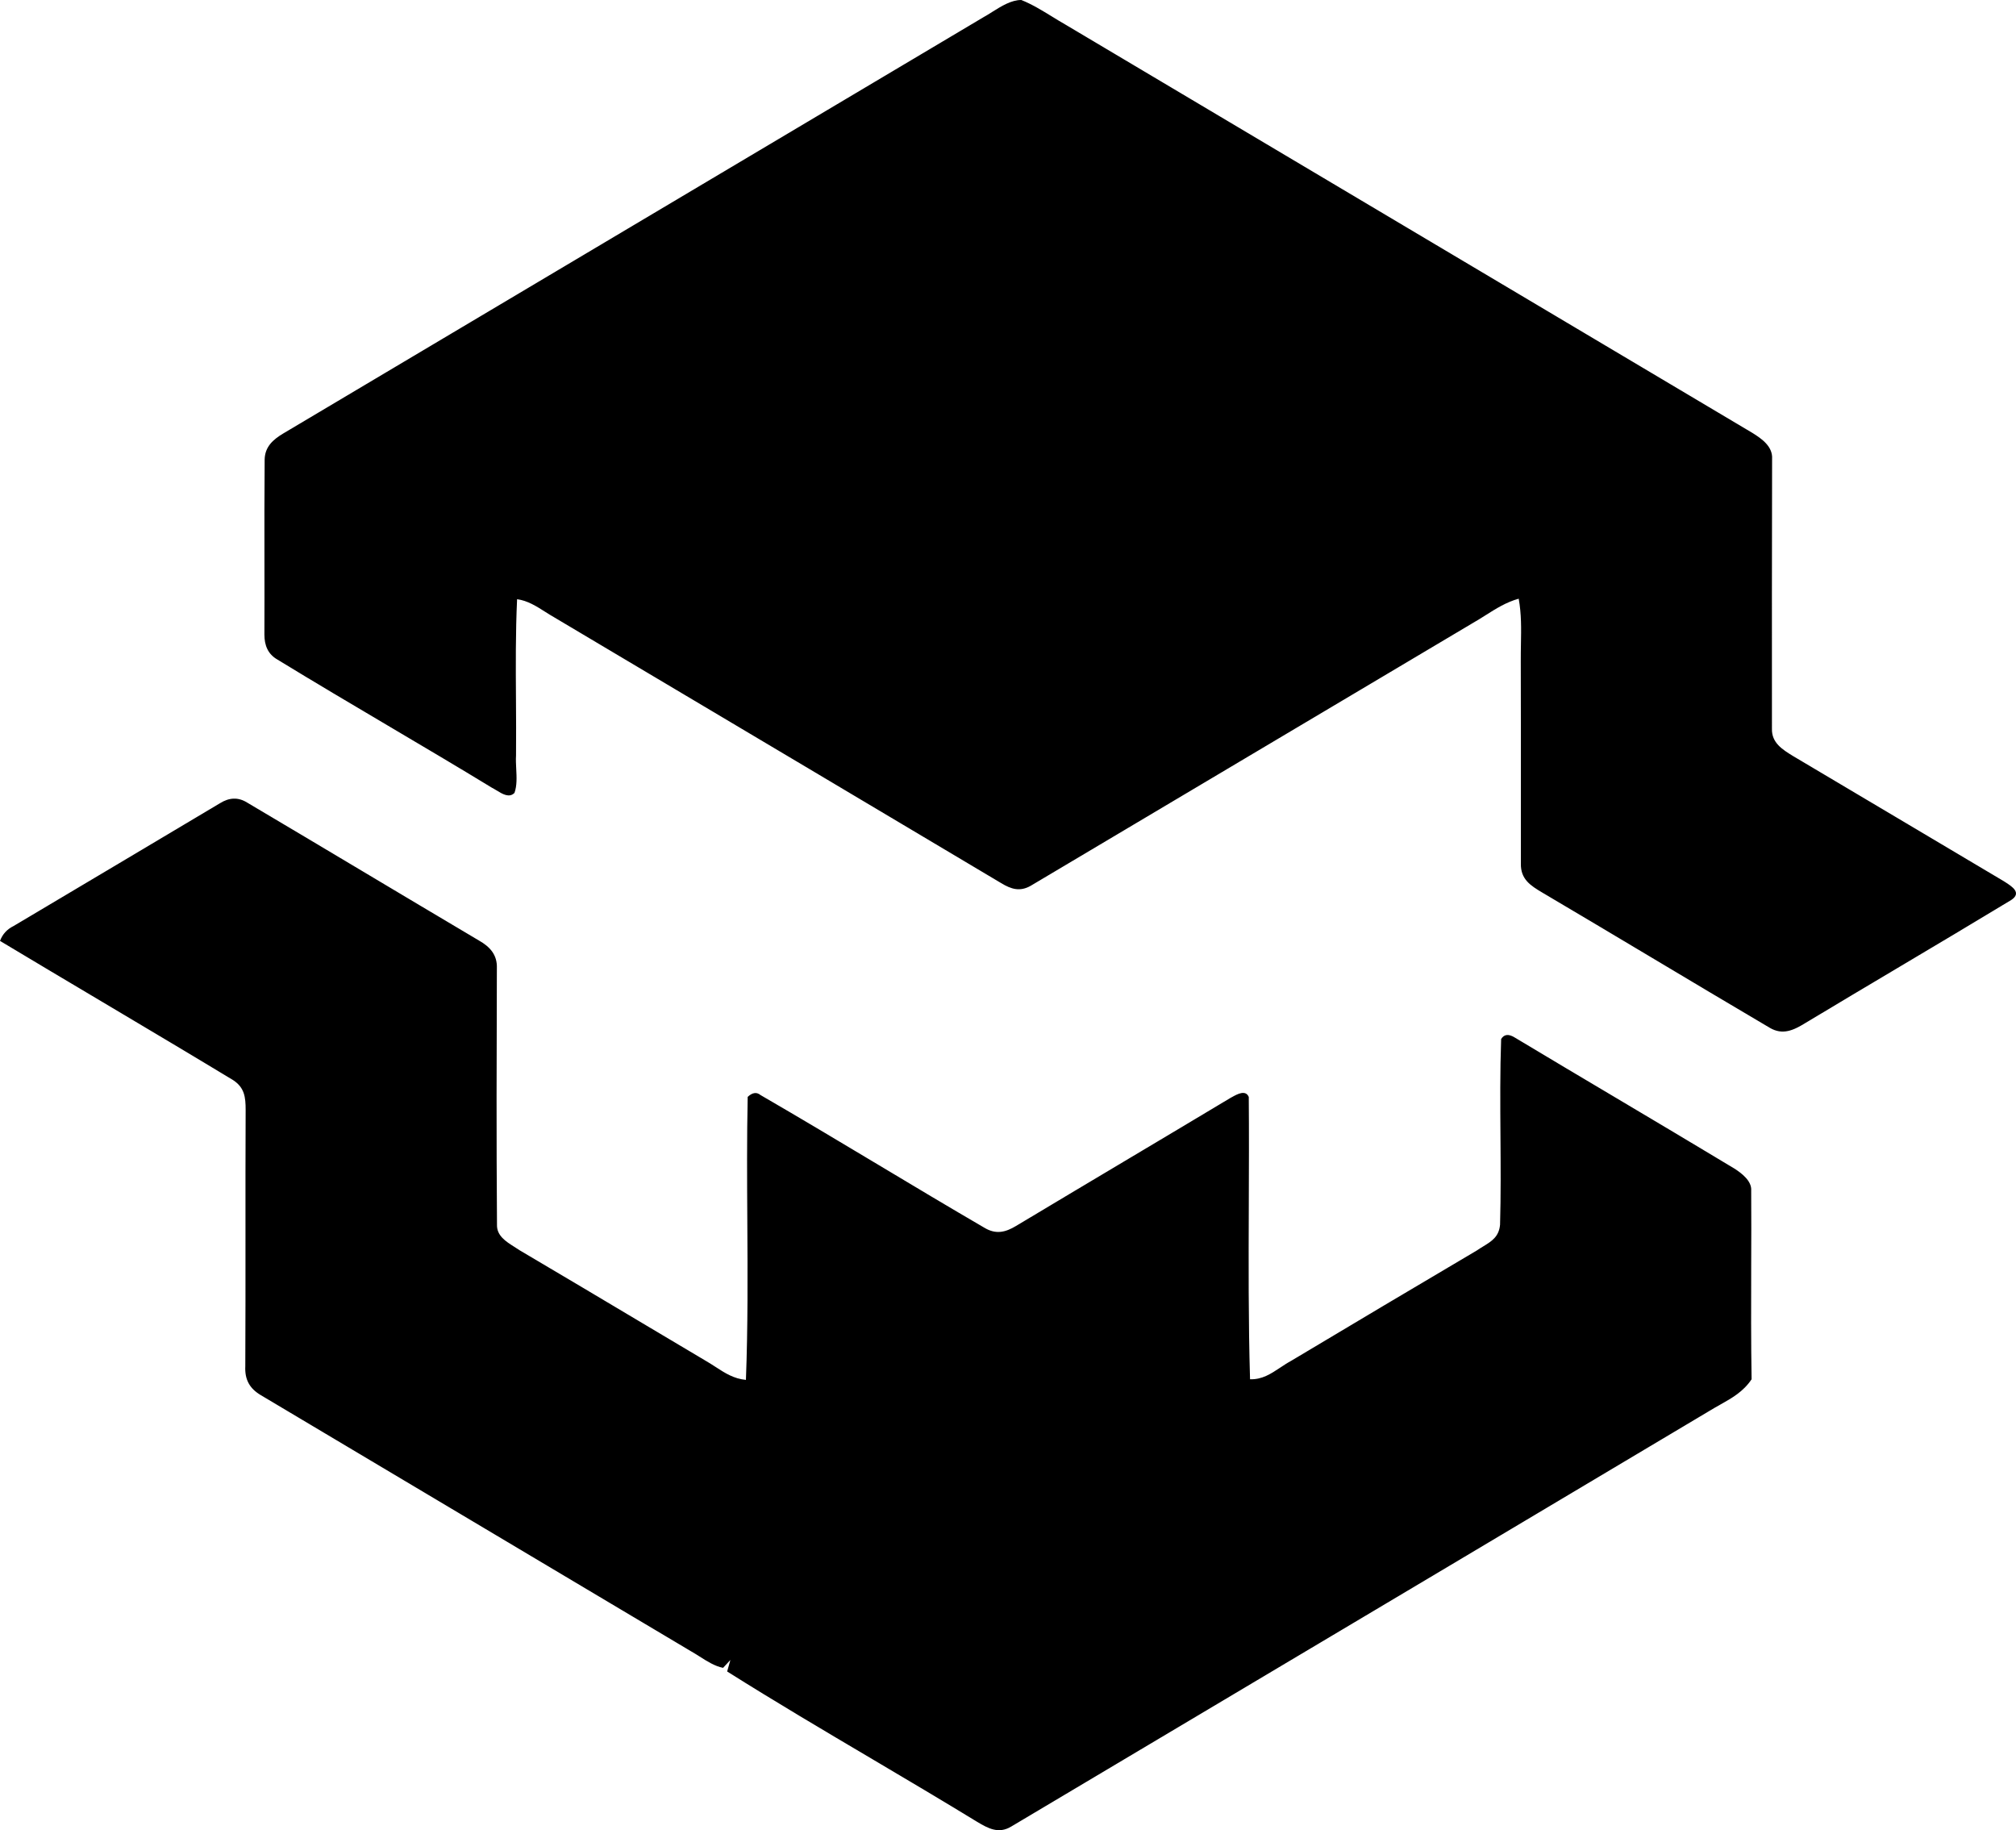 <svg width="65" height="59" viewBox="0 0 65 59" fill="none" xmlns="http://www.w3.org/2000/svg">
<path fill-rule="evenodd" clip-rule="evenodd" d="M33.925 0.537C33.602 0.339 33.276 0.138 32.929 1.96793e-05C32.607 -0.002 32.287 0.199 31.993 0.383C31.896 0.445 31.801 0.504 31.71 0.554C27.948 2.793 24.184 5.029 20.42 7.265C16.656 9.501 12.893 11.737 9.131 13.975C8.804 14.171 8.542 14.401 8.533 14.813C8.523 15.887 8.525 16.961 8.526 18.036C8.527 18.843 8.528 19.649 8.525 20.455C8.525 20.802 8.635 21.087 8.949 21.265C10.128 21.986 11.32 22.691 12.512 23.395C13.634 24.058 14.755 24.72 15.865 25.397C15.909 25.419 15.958 25.449 16.01 25.48C16.198 25.596 16.421 25.733 16.588 25.56C16.672 25.327 16.658 25.051 16.644 24.781C16.637 24.635 16.629 24.491 16.638 24.357C16.644 23.753 16.64 23.148 16.636 22.542C16.629 21.466 16.622 20.39 16.672 19.317C17.008 19.361 17.293 19.542 17.579 19.724C17.677 19.786 17.775 19.848 17.876 19.905C18.663 20.373 19.449 20.84 20.236 21.308C24.252 23.694 28.265 26.078 32.281 28.47C32.602 28.665 32.885 28.754 33.234 28.554C37.987 25.729 42.741 22.904 47.492 20.081C47.635 20 47.769 19.915 47.902 19.831C48.239 19.618 48.563 19.413 48.966 19.3C49.056 19.794 49.047 20.272 49.038 20.761C49.035 20.944 49.032 21.129 49.033 21.317C49.037 22.623 49.036 23.927 49.036 25.231C49.035 26.1 49.035 26.968 49.036 27.838C49.025 28.341 49.341 28.546 49.73 28.776C50.903 29.468 52.072 30.166 53.241 30.863C54.514 31.623 55.786 32.382 57.062 33.134C57.475 33.377 57.826 33.214 58.194 32.988C59.204 32.38 60.221 31.776 61.237 31.172C62.445 30.454 63.653 29.736 64.848 29.012C65.19 28.784 64.879 28.583 64.659 28.441C64.64 28.429 64.623 28.418 64.606 28.407C63.589 27.803 62.572 27.199 61.555 26.595C60.306 25.853 59.057 25.111 57.807 24.37C57.467 24.161 57.12 23.946 57.131 23.495C57.127 20.598 57.131 17.693 57.136 14.796C57.162 14.396 56.807 14.147 56.508 13.96C52.813 11.766 49.118 9.569 45.424 7.373C41.73 5.177 38.035 2.98 34.34 0.786C34.201 0.707 34.063 0.622 33.925 0.537ZM11.662 28.07C10.431 27.336 9.2 26.602 7.974 25.876C7.678 25.689 7.386 25.711 7.094 25.893C4.872 27.218 2.657 28.534 0.435 29.854C0.227 29.956 0.082 30.114 0 30.332C1.089 30.986 2.197 31.644 3.306 32.303C4.717 33.142 6.131 33.982 7.516 34.82C7.884 35.061 7.92 35.367 7.92 35.782C7.914 37.158 7.914 38.534 7.915 39.91C7.915 41.287 7.916 42.664 7.909 44.041C7.888 44.471 8.044 44.761 8.415 44.979C9.402 45.566 10.389 46.154 11.376 46.742C15.005 48.903 18.633 51.064 22.265 53.224C22.361 53.278 22.458 53.339 22.556 53.401C22.797 53.555 23.046 53.713 23.313 53.767C23.393 53.684 23.471 53.6 23.549 53.513C23.514 53.639 23.48 53.763 23.445 53.884C24.985 54.854 26.557 55.783 28.128 56.711C29.256 57.378 30.383 58.045 31.499 58.727C31.858 58.942 32.194 59.128 32.6 58.885C34.518 57.744 36.436 56.603 38.354 55.462C43.94 52.139 49.527 48.815 55.109 45.487C55.224 45.416 55.339 45.352 55.452 45.288C55.84 45.07 56.208 44.864 56.475 44.464C56.455 43.263 56.459 42.061 56.462 40.859C56.465 40.033 56.468 39.207 56.462 38.382C56.486 38.071 56.151 37.819 55.92 37.671C54.642 36.901 53.362 36.14 52.083 35.38C51.001 34.738 49.92 34.096 48.841 33.448C48.642 33.324 48.495 33.339 48.4 33.495C48.363 34.531 48.371 35.573 48.378 36.615C48.385 37.572 48.392 38.529 48.365 39.48C48.33 39.87 48.093 40.015 47.821 40.181C47.755 40.221 47.687 40.263 47.619 40.31C45.619 41.489 43.623 42.679 41.63 43.869C41.503 43.938 41.386 44.016 41.271 44.092C40.974 44.289 40.694 44.475 40.304 44.464C40.249 42.586 40.257 40.703 40.264 38.822C40.268 37.668 40.273 36.515 40.263 35.363C40.162 35.121 39.89 35.273 39.72 35.368C39.705 35.376 39.69 35.384 39.677 35.391C38.525 36.082 37.371 36.769 36.218 37.456C35.064 38.144 33.91 38.831 32.758 39.522C32.416 39.728 32.109 39.8 31.744 39.582C30.6 38.916 29.462 38.235 28.324 37.553C27.06 36.797 25.795 36.039 24.522 35.302C24.396 35.198 24.258 35.218 24.107 35.361C24.079 36.692 24.087 38.026 24.095 39.359C24.105 41.069 24.115 42.779 24.05 44.484C23.659 44.447 23.375 44.263 23.073 44.067C22.965 43.997 22.854 43.925 22.736 43.858C22.105 43.483 21.475 43.108 20.844 42.733C19.48 41.92 18.115 41.108 16.747 40.301C16.695 40.265 16.639 40.23 16.582 40.194C16.311 40.023 16.012 39.834 16.024 39.48C16.003 36.729 16.011 33.969 16.02 31.215C16.037 30.779 15.795 30.518 15.436 30.316C14.18 29.572 12.921 28.821 11.662 28.07Z" fill="currentColor"/>
</svg>
